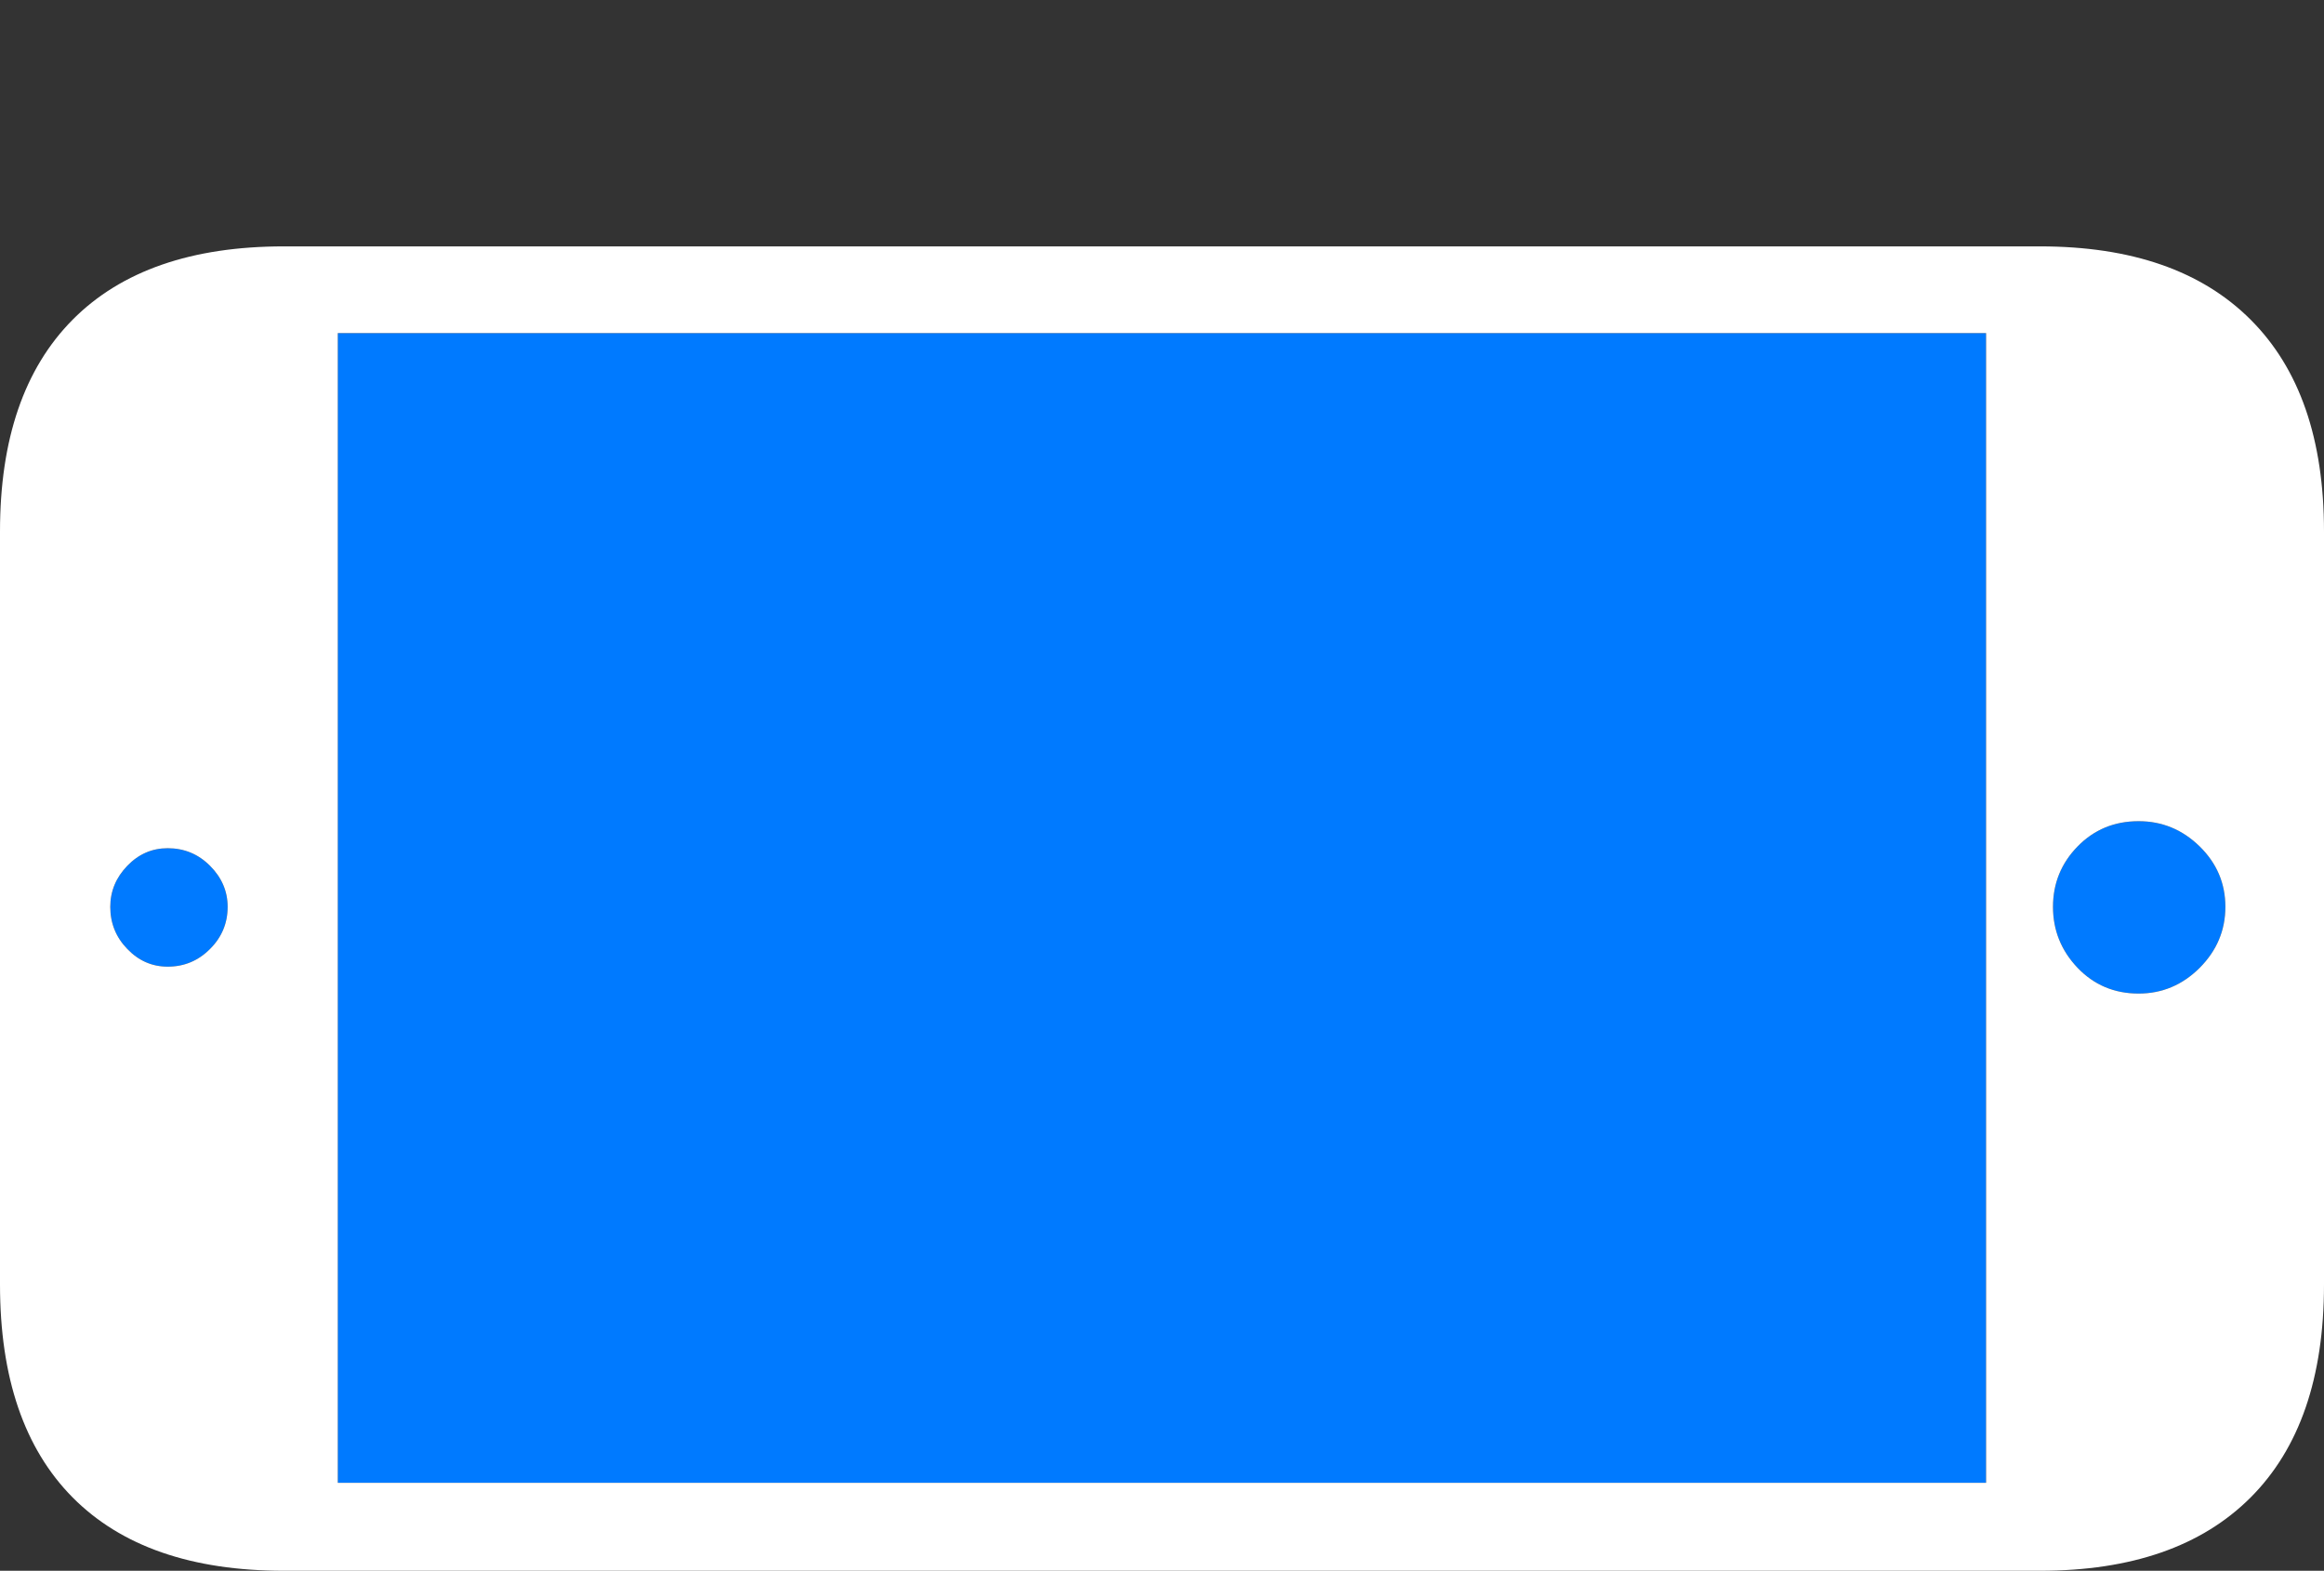 <?xml version="1.0" encoding="UTF-8"?>
<!--Generator: Apple Native CoreSVG 175-->
<!DOCTYPE svg
PUBLIC "-//W3C//DTD SVG 1.1//EN"
       "http://www.w3.org/Graphics/SVG/1.1/DTD/svg11.dtd">
<svg version="1.1" xmlns="http://www.w3.org/2000/svg" xmlns:xlink="http://www.w3.org/1999/xlink" width="19.346" height="13.076">
 <rect width="100%" height="100%" fill="#333333" stroke="none"/>
 <g>
  <rect height="13.076" opacity="0" width="19.346" x="0" y="0"/>
  <path d="M16.533 12.344L2.812 12.344L2.812 2.773L16.533 2.773ZM18.525 7.549Q18.525 7.842 18.311 8.057Q18.096 8.271 17.803 8.271Q17.5 8.271 17.295 8.057Q17.09 7.842 17.09 7.549Q17.09 7.256 17.295 7.046Q17.5 6.836 17.803 6.836Q18.096 6.836 18.311 7.046Q18.525 7.256 18.525 7.549ZM1.895 7.549Q1.895 7.754 1.748 7.9Q1.602 8.047 1.396 8.047Q1.201 8.047 1.06 7.9Q0.918 7.754 0.918 7.549Q0.918 7.354 1.06 7.207Q1.201 7.061 1.396 7.061Q1.602 7.061 1.748 7.207Q1.895 7.354 1.895 7.549Z" fill="#007aff"/>
  <path d="M16.982 13.076Q18.125 13.076 18.735 12.466Q19.346 11.855 19.346 10.693L19.346 4.424Q19.346 3.271 18.735 2.661Q18.125 2.051 16.982 2.051L2.363 2.051Q1.211 2.051 0.605 2.661Q0 3.271 0 4.424L0 10.693Q0 11.855 0.605 12.466Q1.211 13.076 2.363 13.076ZM16.533 12.344L2.812 12.344L2.812 2.773L16.533 2.773ZM18.525 7.549Q18.525 7.842 18.311 8.057Q18.096 8.271 17.803 8.271Q17.5 8.271 17.295 8.057Q17.09 7.842 17.09 7.549Q17.09 7.256 17.295 7.046Q17.5 6.836 17.803 6.836Q18.096 6.836 18.311 7.046Q18.525 7.256 18.525 7.549ZM1.895 7.549Q1.895 7.754 1.748 7.9Q1.602 8.047 1.396 8.047Q1.201 8.047 1.06 7.9Q0.918 7.754 0.918 7.549Q0.918 7.354 1.06 7.207Q1.201 7.061 1.396 7.061Q1.602 7.061 1.748 7.207Q1.895 7.354 1.895 7.549Z" fill="#ffffff"/>
 </g>
</svg>
